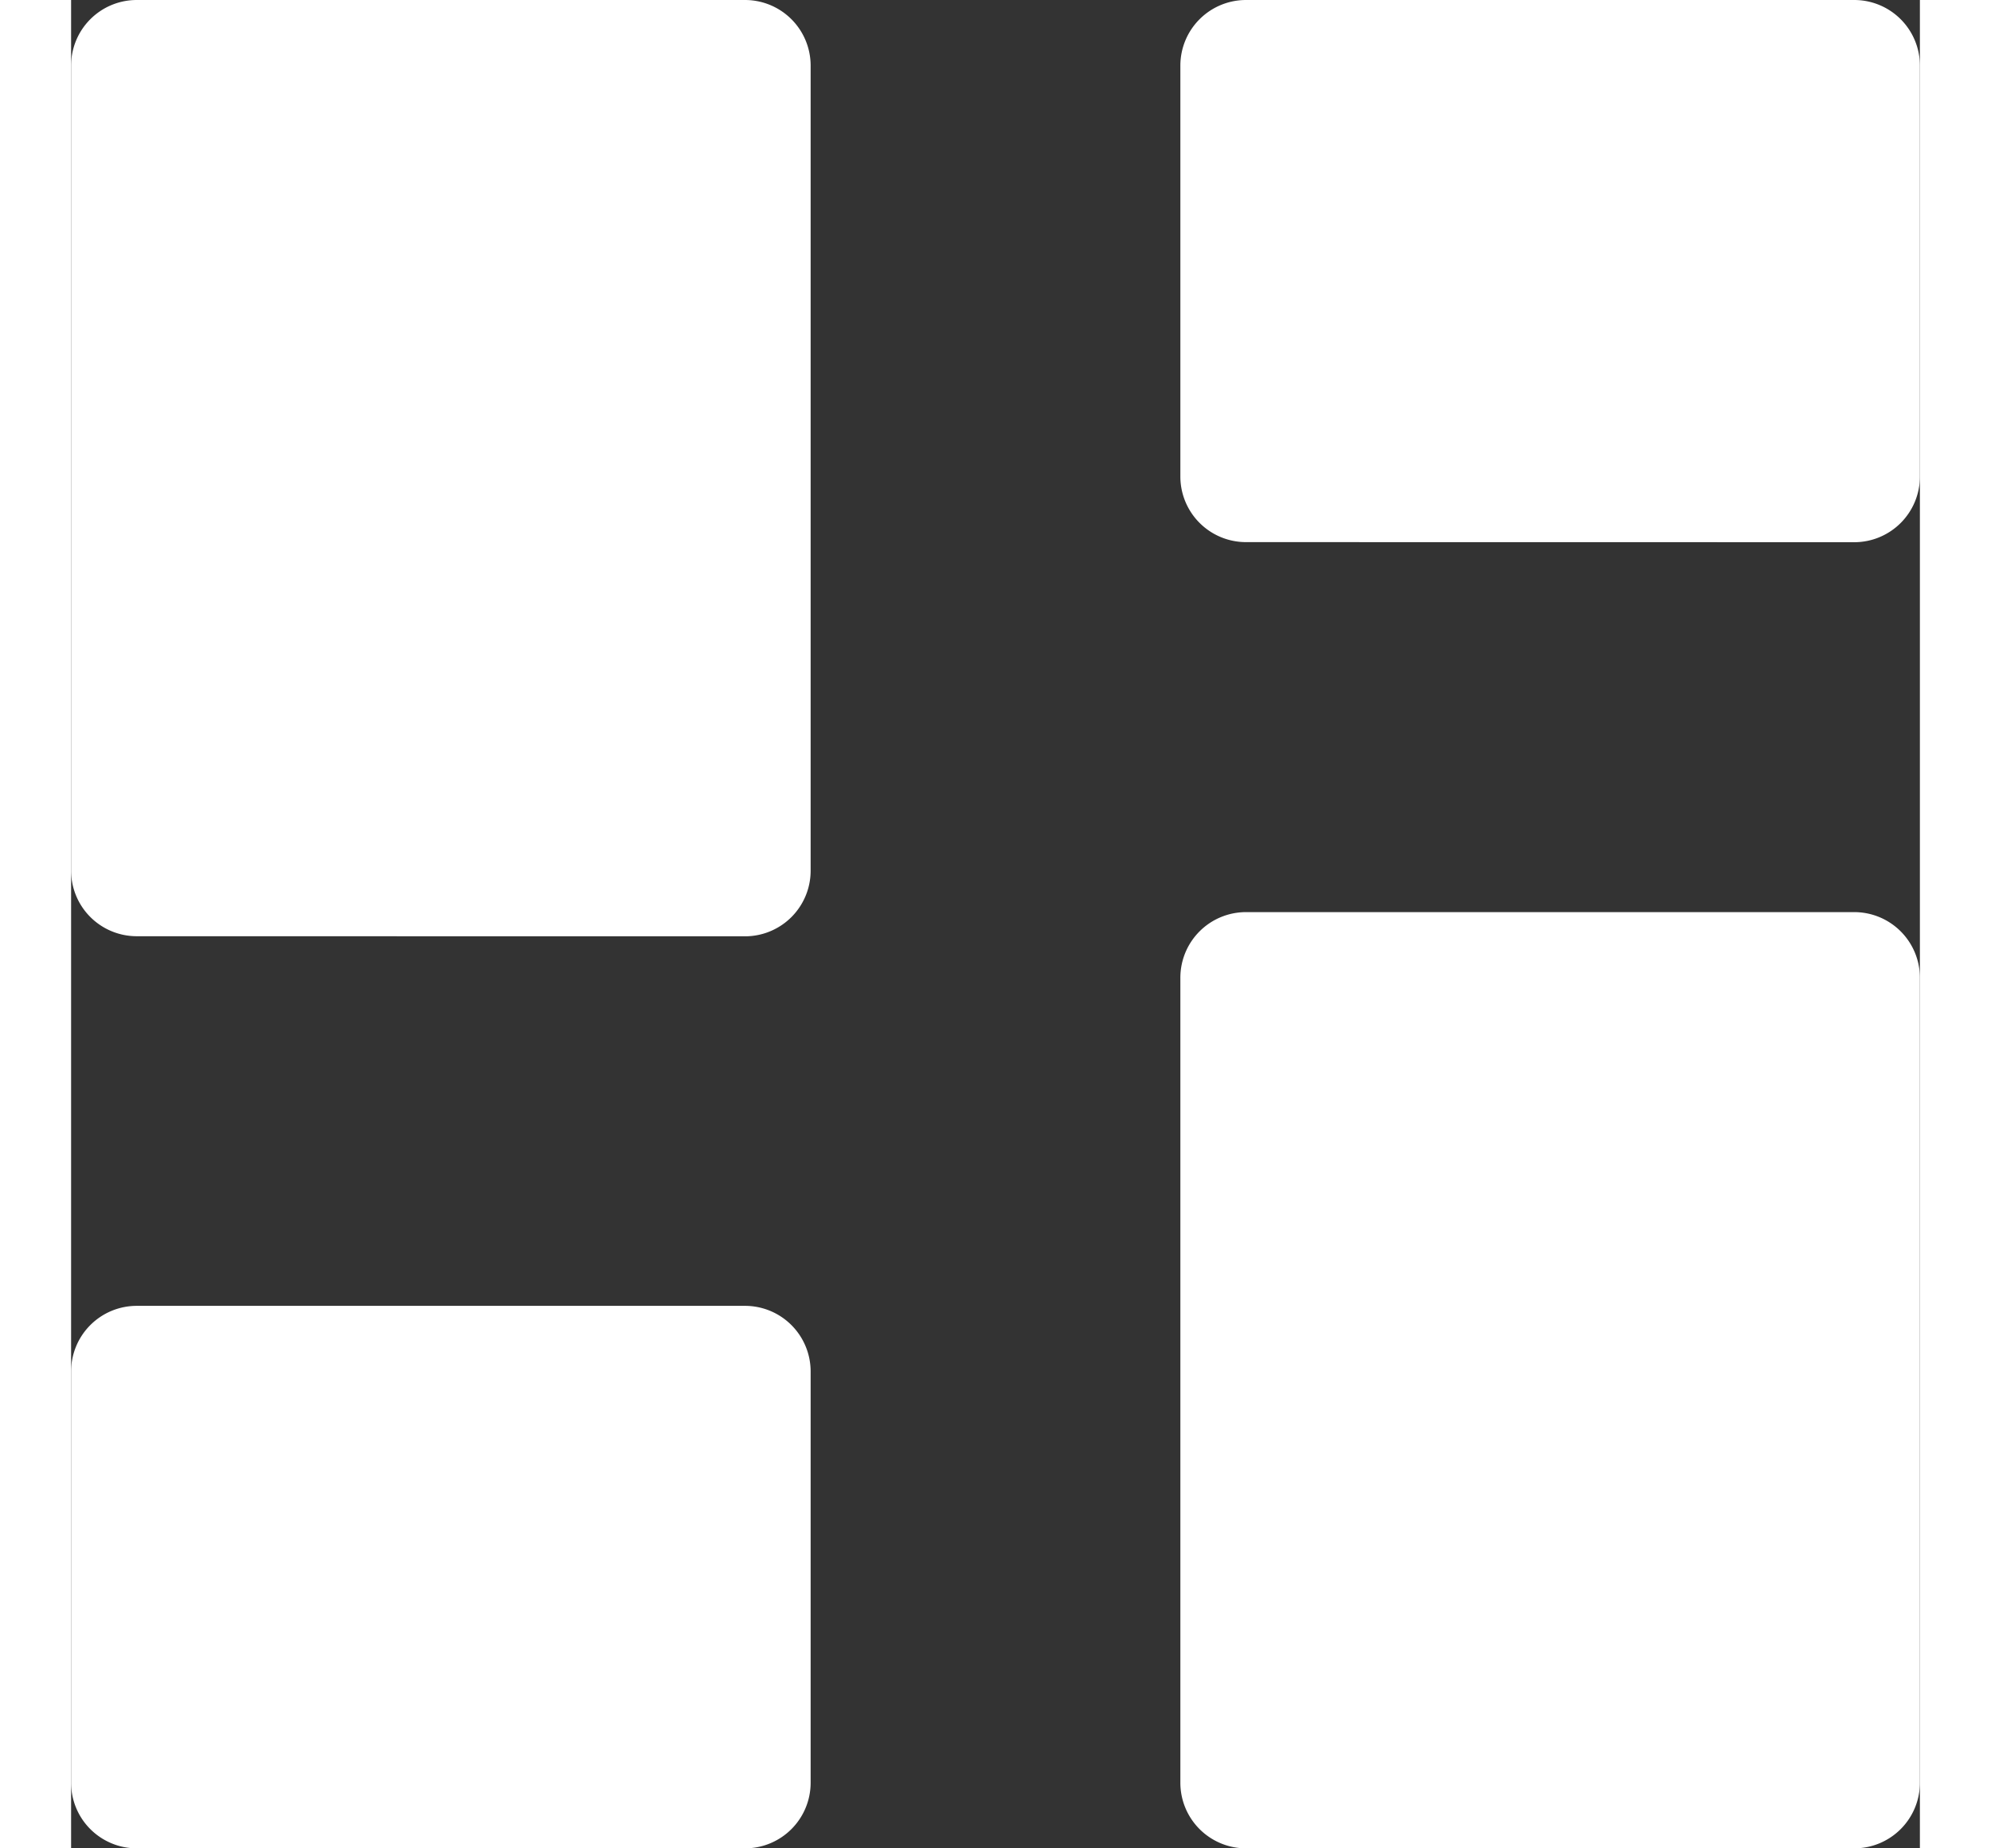 <svg id="layout-ui-6" xmlns="http://www.w3.org/2000/svg" width="14" height="13" viewBox="0 0 20.167 20.167">
  <rect x="0" y="0" width="20.167" height="20.167" fill="#333333" stroke="none"/>
  <path id="Combined_Shape" data-name="Combined Shape" d="M12.816,20.167a.716.716,0,0,1-.716-.716V10.668a.716.716,0,0,1,.716-.716h6.635a.716.716,0,0,1,.716.716v8.783a.716.716,0,0,1-.716.716Zm-12.1,0A.716.716,0,0,1,0,19.451V14.964a.716.716,0,0,1,.716-.716H7.351a.716.716,0,0,1,.716.716v4.487a.716.716,0,0,1-.716.716Zm0-9.952A.716.716,0,0,1,0,9.5V.716A.716.716,0,0,1,.716,0H7.351a.716.716,0,0,1,.716.716V9.5a.716.716,0,0,1-.716.716Zm12.1-4.3A.716.716,0,0,1,12.1,5.2V.716A.716.716,0,0,1,12.816,0h6.635a.716.716,0,0,1,.716.716V5.2a.716.716,0,0,1-.716.716Z" fill="#FFF"/>
</svg>
